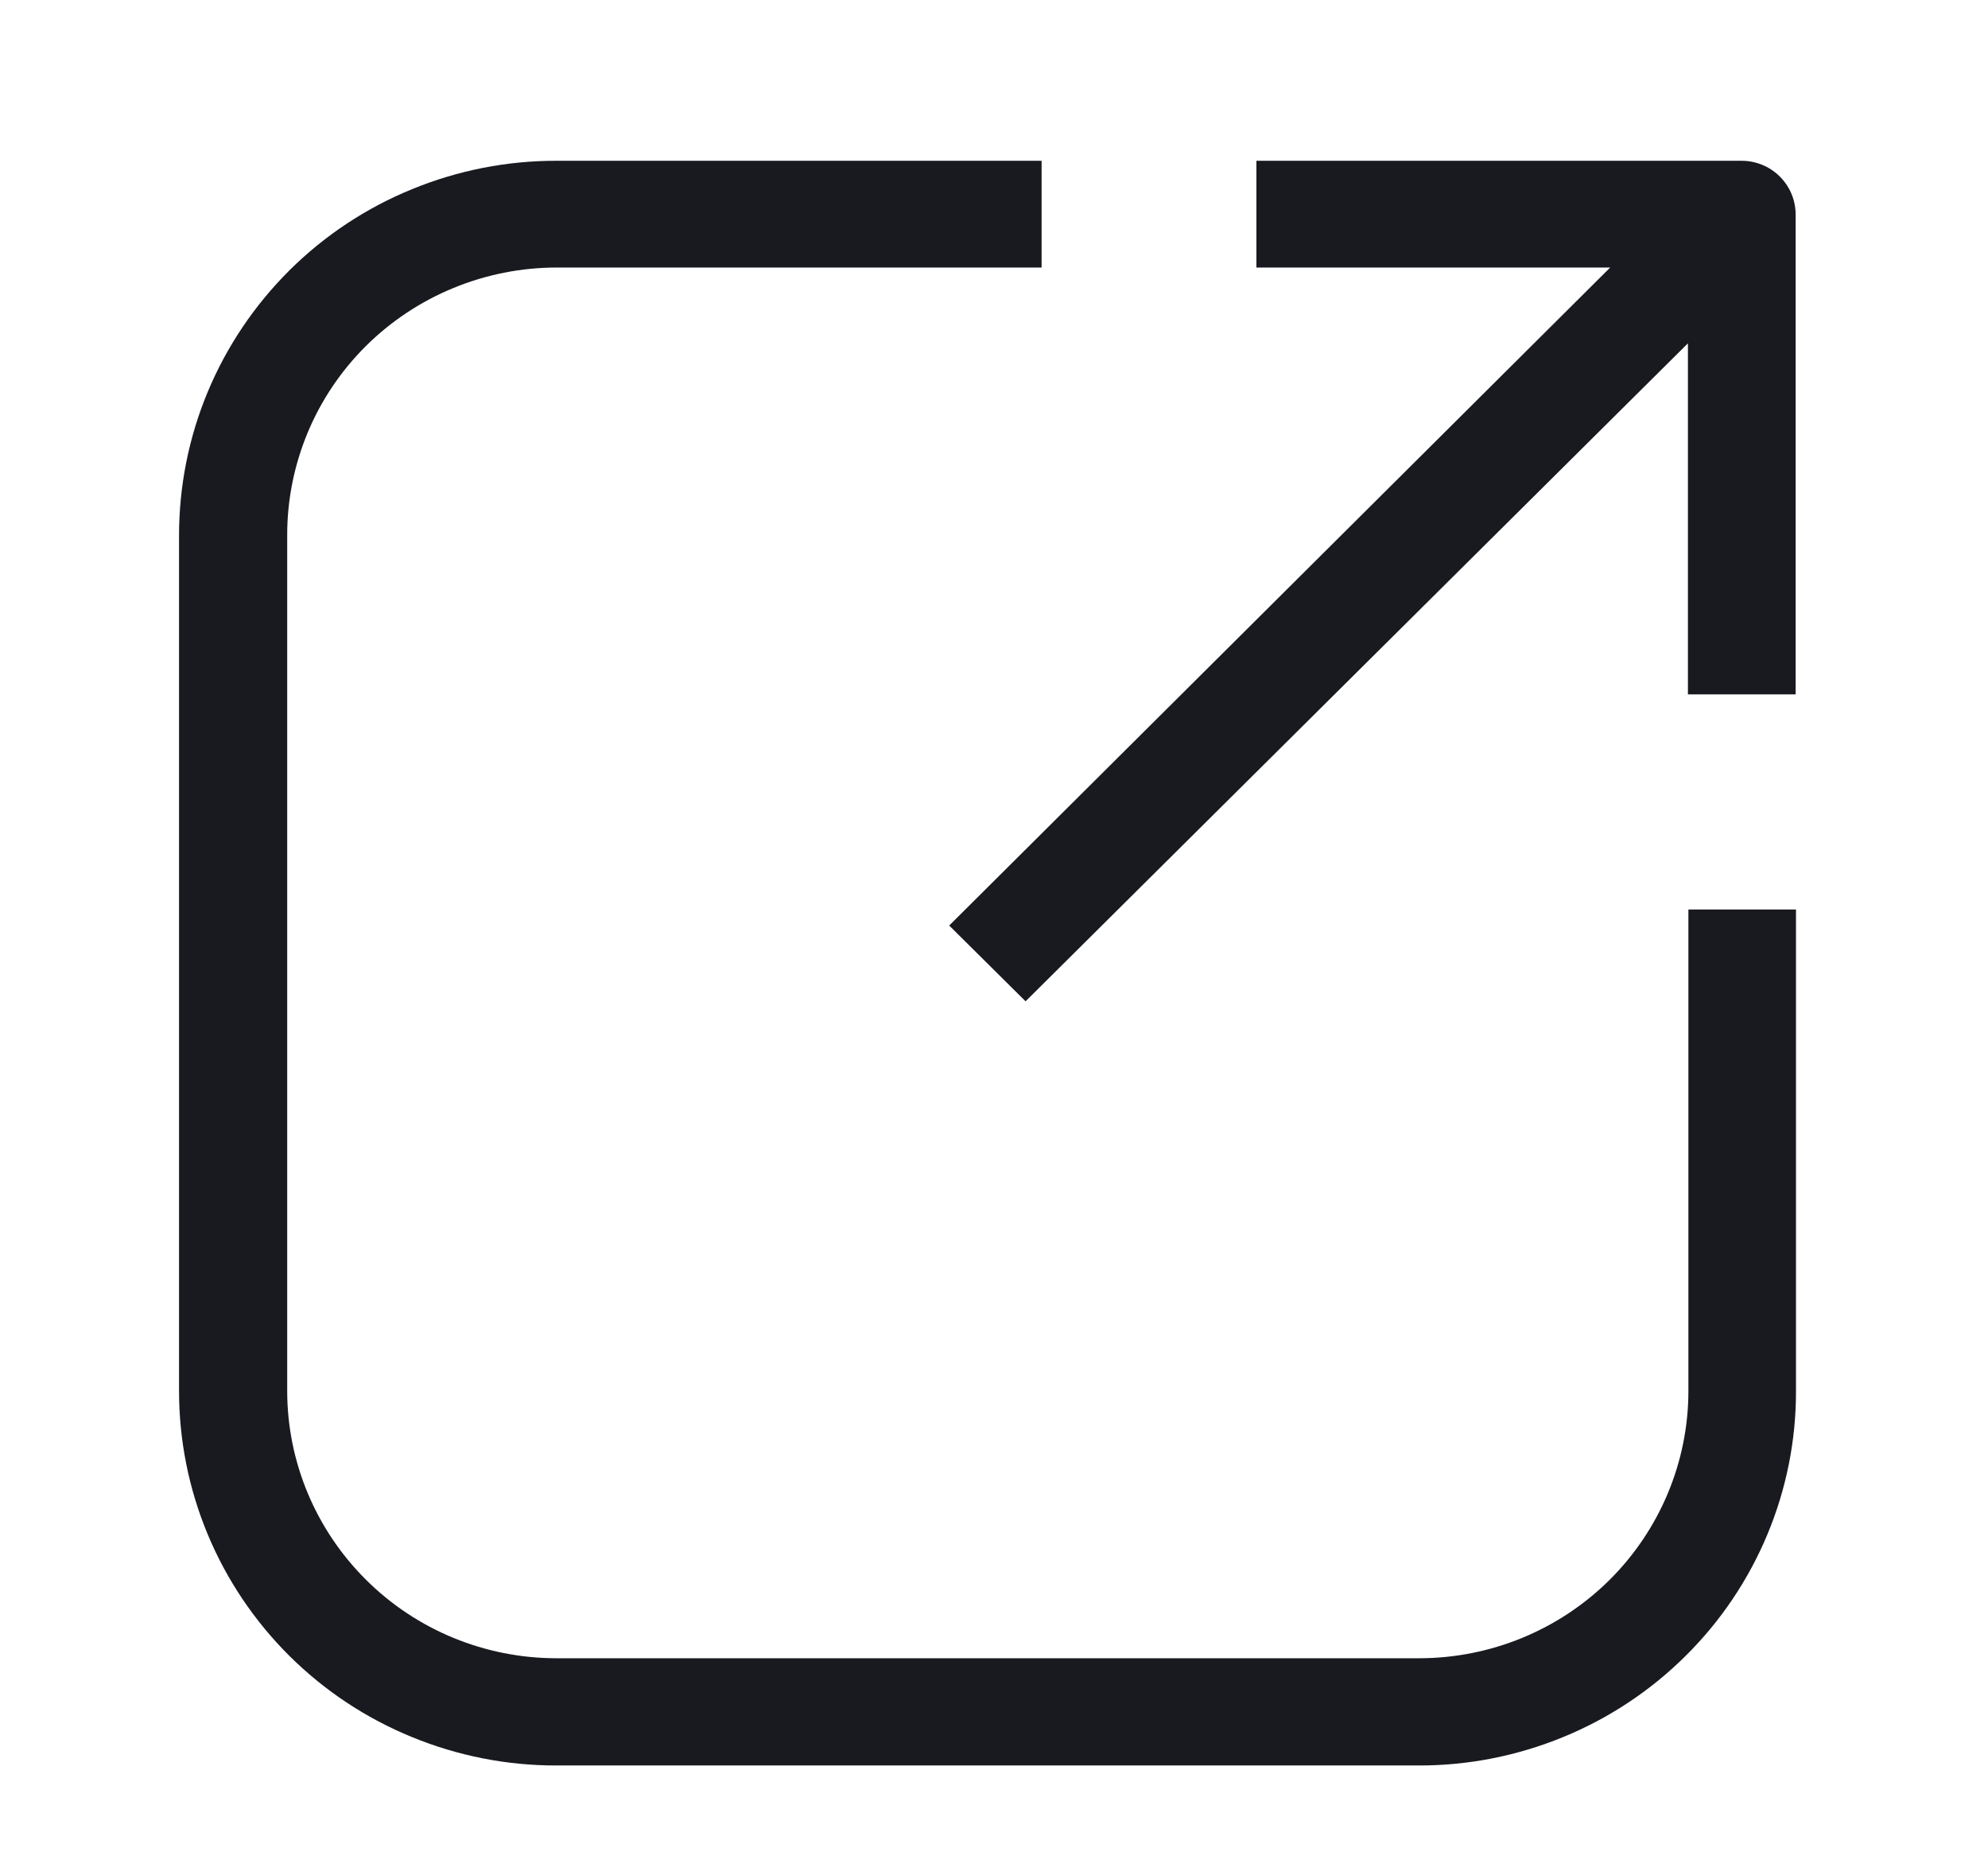 <svg width="17" height="16" viewBox="0 0 17 16" fill="none" xmlns="http://www.w3.org/2000/svg">
<g id="fullscreen 1" clipPath="url(#clip0_6638_405)">
<path id="Vector" d="M14.438 11.895C14.438 12.501 14.195 13.082 13.764 13.511C13.332 13.94 12.746 14.181 12.135 14.181H4.759C4.148 14.181 3.562 13.94 3.131 13.511C2.699 13.082 2.456 12.501 2.456 11.895V4.579C2.455 4.278 2.515 3.98 2.63 3.702C2.745 3.425 2.915 3.172 3.129 2.959C3.343 2.747 3.597 2.578 3.877 2.463C4.156 2.348 4.456 2.288 4.759 2.288H8.907V1.375H4.759C4.335 1.374 3.915 1.457 3.523 1.618C3.131 1.778 2.775 2.014 2.475 2.312C2.176 2.61 1.938 2.963 1.776 3.352C1.614 3.741 1.531 4.158 1.531 4.579V11.895C1.531 12.316 1.614 12.732 1.776 13.121C1.938 13.51 2.176 13.864 2.475 14.161C2.775 14.459 3.131 14.695 3.523 14.855C3.915 15.016 4.335 15.099 4.759 15.098H12.131C12.555 15.099 12.975 15.016 13.367 14.855C13.758 14.695 14.114 14.459 14.414 14.161C14.714 13.864 14.952 13.51 15.114 13.121C15.276 12.732 15.359 12.316 15.358 11.895V7.778H14.438V11.895Z" fill="#181A20"/>
<path id="Vector_2" d="M14.893 1.375H10.744V2.288H13.769L8.117 7.915L8.77 8.563L14.434 2.936V5.938H15.355V1.834C15.355 1.712 15.306 1.595 15.219 1.509C15.133 1.423 15.015 1.375 14.893 1.375V1.375Z" fill="#181A20"/>
</g>
<defs>
<clipPath id="clip0_6638_405">
<rect width="15.556" height="15.439" fill="white" transform="translate(0.664 0.516)"/>
</clipPath>
</defs>
</svg>
